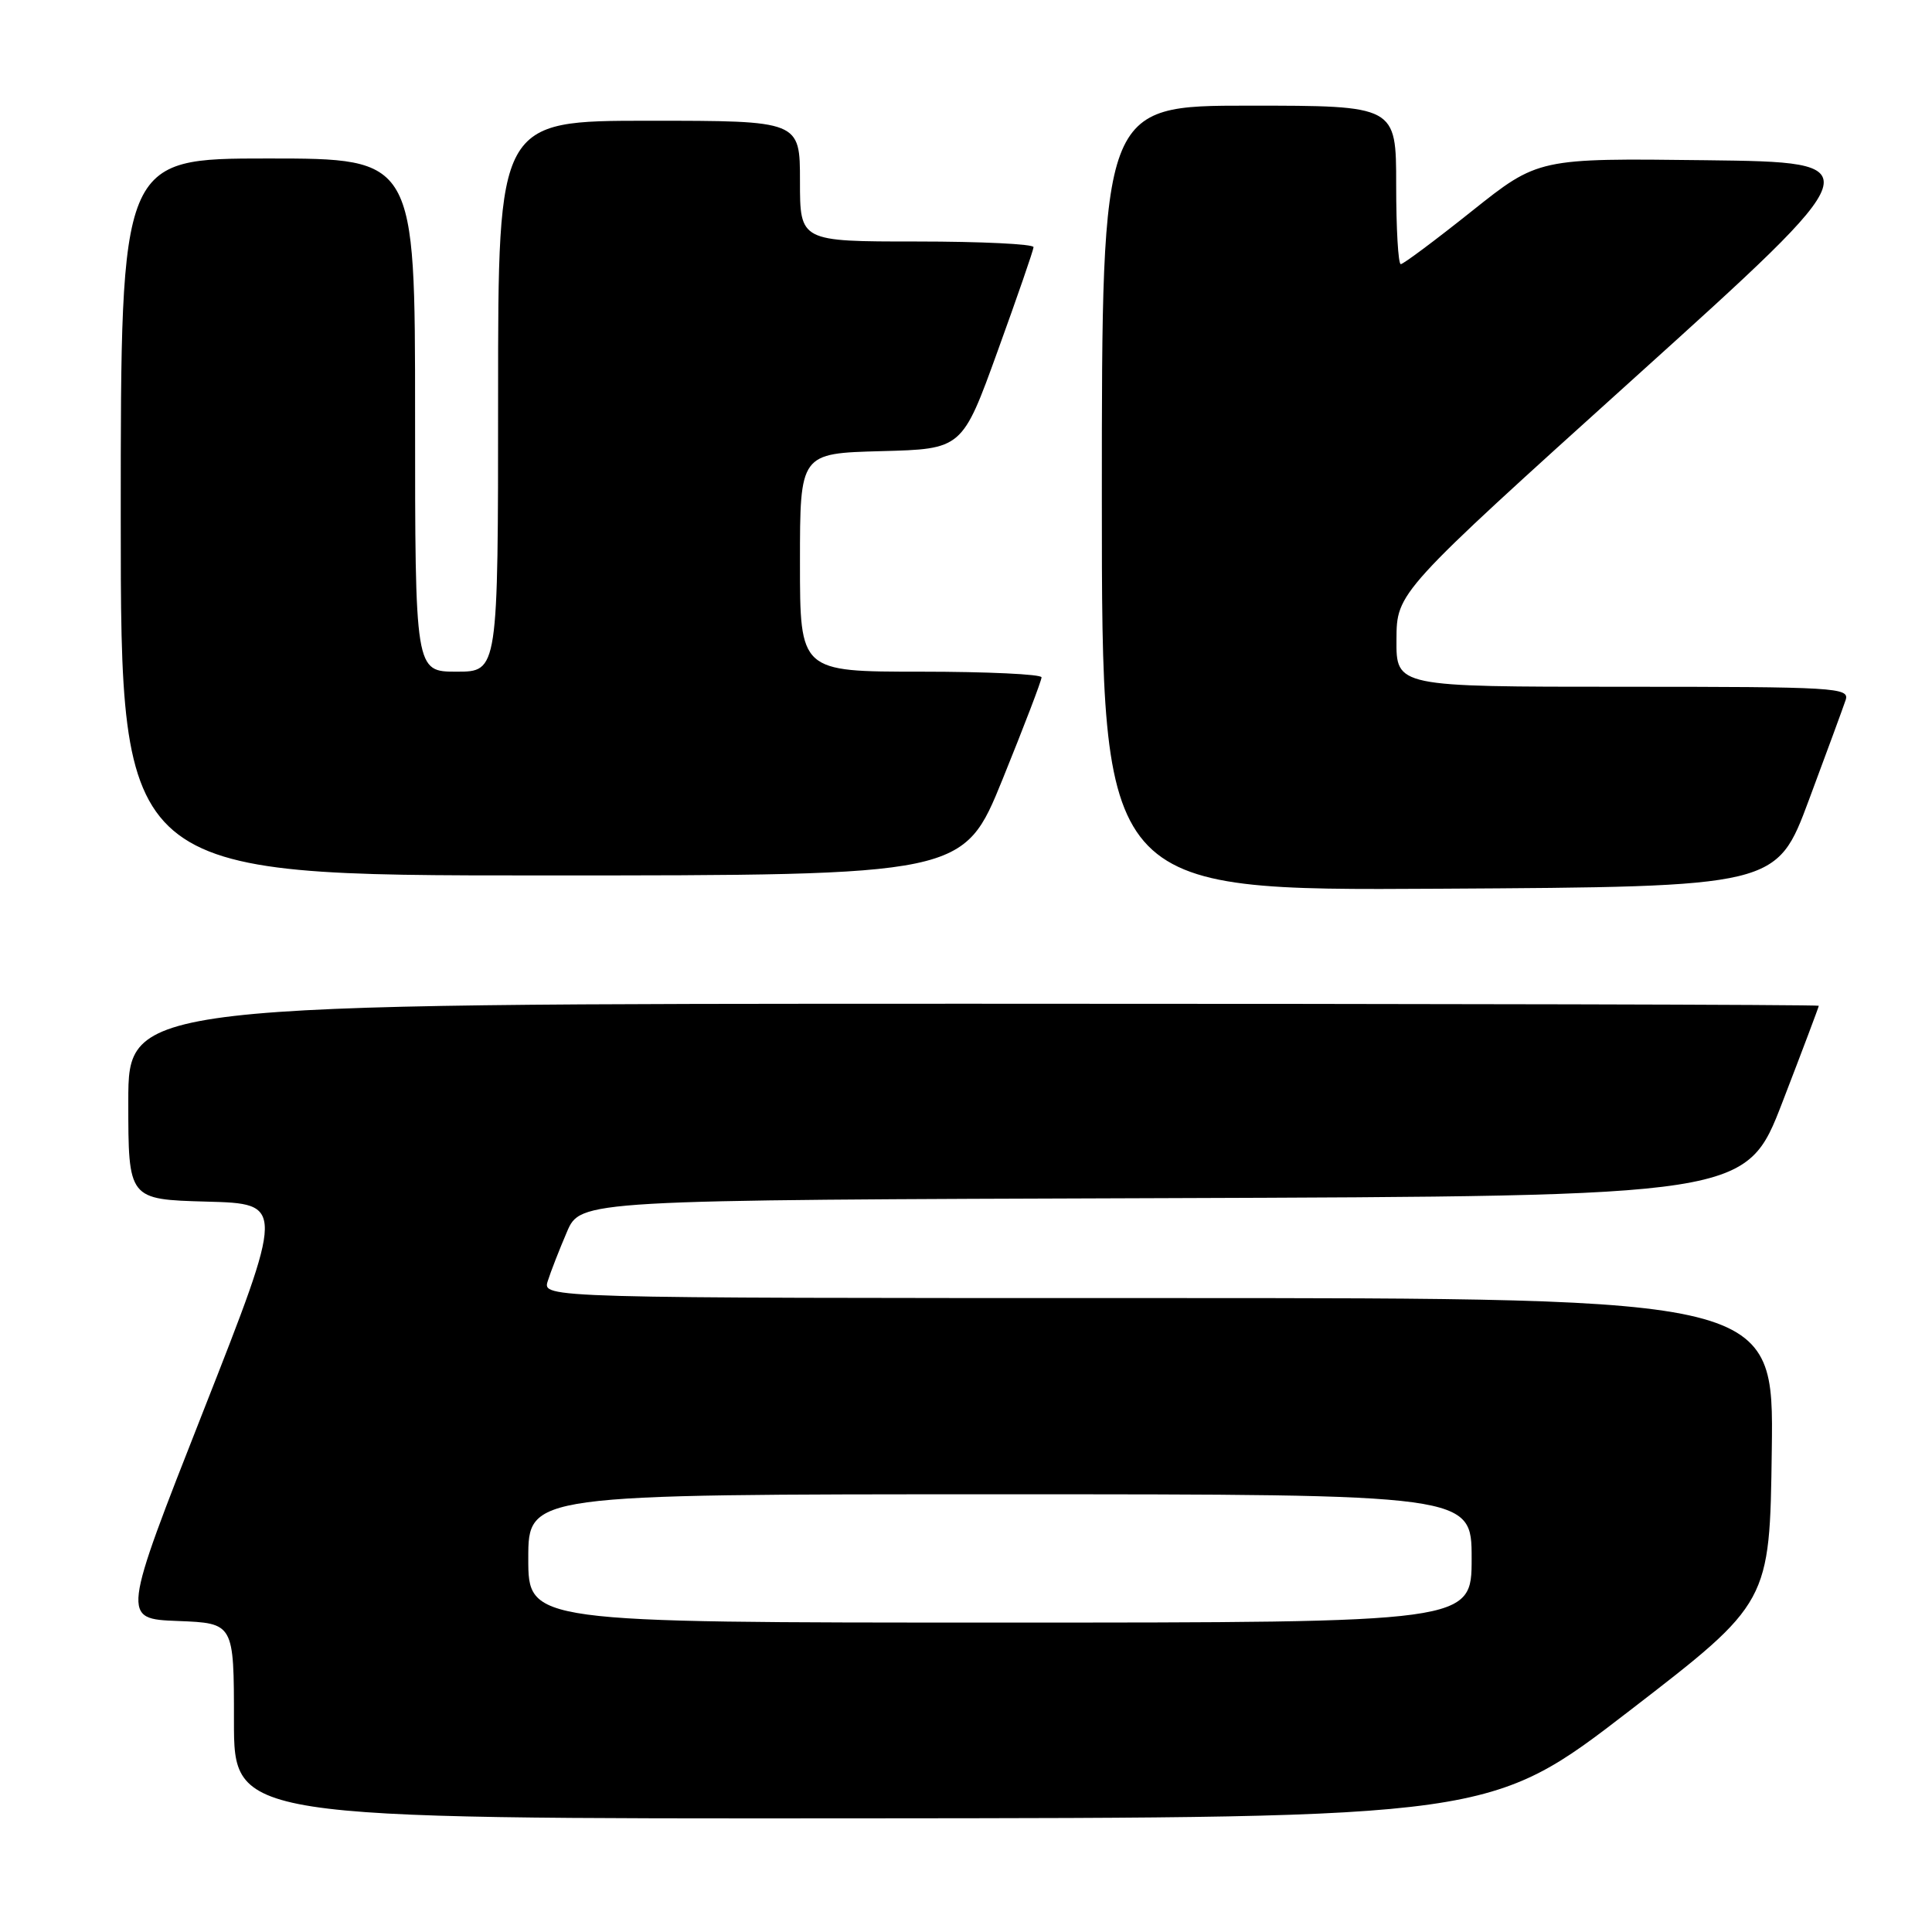 <?xml version="1.0" encoding="UTF-8" standalone="no"?>
<!DOCTYPE svg PUBLIC "-//W3C//DTD SVG 1.1//EN" "http://www.w3.org/Graphics/SVG/1.1/DTD/svg11.dtd" >
<svg xmlns="http://www.w3.org/2000/svg" xmlns:xlink="http://www.w3.org/1999/xlink" version="1.1" viewBox="0 0 256 256">
 <g >
 <path fill="currentColor"
d=" M 216.00 226.62 C 234.50 212.36 234.50 212.36 234.77 192.18 C 235.04 172.00 235.04 172.00 153.45 172.00 C 71.87 172.00 71.87 172.00 72.58 169.75 C 72.97 168.51 74.11 165.59 75.11 163.26 C 76.92 159.01 76.92 159.01 154.15 158.76 C 231.38 158.50 231.38 158.50 236.19 146.02 C 238.84 139.15 241.00 133.41 241.00 133.27 C 241.00 133.12 190.60 133.00 129.00 133.00 C 17.00 133.00 17.00 133.00 17.00 145.97 C 17.00 158.93 17.00 158.93 27.37 159.22 C 37.74 159.50 37.74 159.50 26.93 187.00 C 16.11 214.50 16.11 214.50 23.56 214.79 C 31.00 215.08 31.00 215.08 31.00 228.04 C 31.00 241.00 31.00 241.00 114.25 240.94 C 197.50 240.88 197.50 240.88 216.00 226.62 Z  M 239.69 106.00 C 242.05 99.67 244.24 93.71 244.56 92.75 C 245.10 91.11 243.26 91.00 215.07 91.00 C 185.00 91.00 185.00 91.00 185.04 84.75 C 185.07 78.50 185.07 78.50 216.65 50.00 C 248.22 21.50 248.22 21.50 226.03 21.23 C 203.83 20.96 203.83 20.96 195.02 27.98 C 190.18 31.84 185.95 35.00 185.61 35.00 C 185.27 35.00 185.00 30.28 185.00 24.50 C 185.00 14.00 185.00 14.00 165.50 14.00 C 146.00 14.00 146.00 14.00 146.00 66.01 C 146.00 118.02 146.00 118.02 190.70 117.76 C 235.41 117.50 235.41 117.50 239.69 106.00 Z  M 132.85 103.25 C 135.69 96.24 138.02 90.16 138.01 89.75 C 138.00 89.34 130.80 89.00 122.00 89.00 C 106.00 89.00 106.00 89.00 106.00 74.53 C 106.00 60.07 106.00 60.07 116.75 59.78 C 127.50 59.50 127.50 59.50 132.20 46.50 C 134.79 39.35 136.93 33.16 136.95 32.75 C 136.98 32.34 130.03 32.00 121.50 32.00 C 106.00 32.00 106.00 32.00 106.00 24.00 C 106.00 16.00 106.00 16.00 86.00 16.00 C 66.00 16.00 66.00 16.00 66.00 52.50 C 66.00 89.00 66.00 89.00 60.50 89.00 C 55.00 89.00 55.00 89.00 55.00 55.00 C 55.00 21.00 55.00 21.00 35.50 21.00 C 16.00 21.00 16.00 21.00 16.00 68.50 C 16.00 116.00 16.00 116.00 71.84 116.00 C 127.67 116.00 127.67 116.00 132.85 103.25 Z  M 70.00 206.50 C 70.00 198.00 70.00 198.00 132.50 198.00 C 195.00 198.00 195.00 198.00 195.00 206.50 C 195.00 215.00 195.00 215.00 132.50 215.00 C 70.00 215.00 70.00 215.00 70.00 206.50 Z "/>
</g>
</svg>
